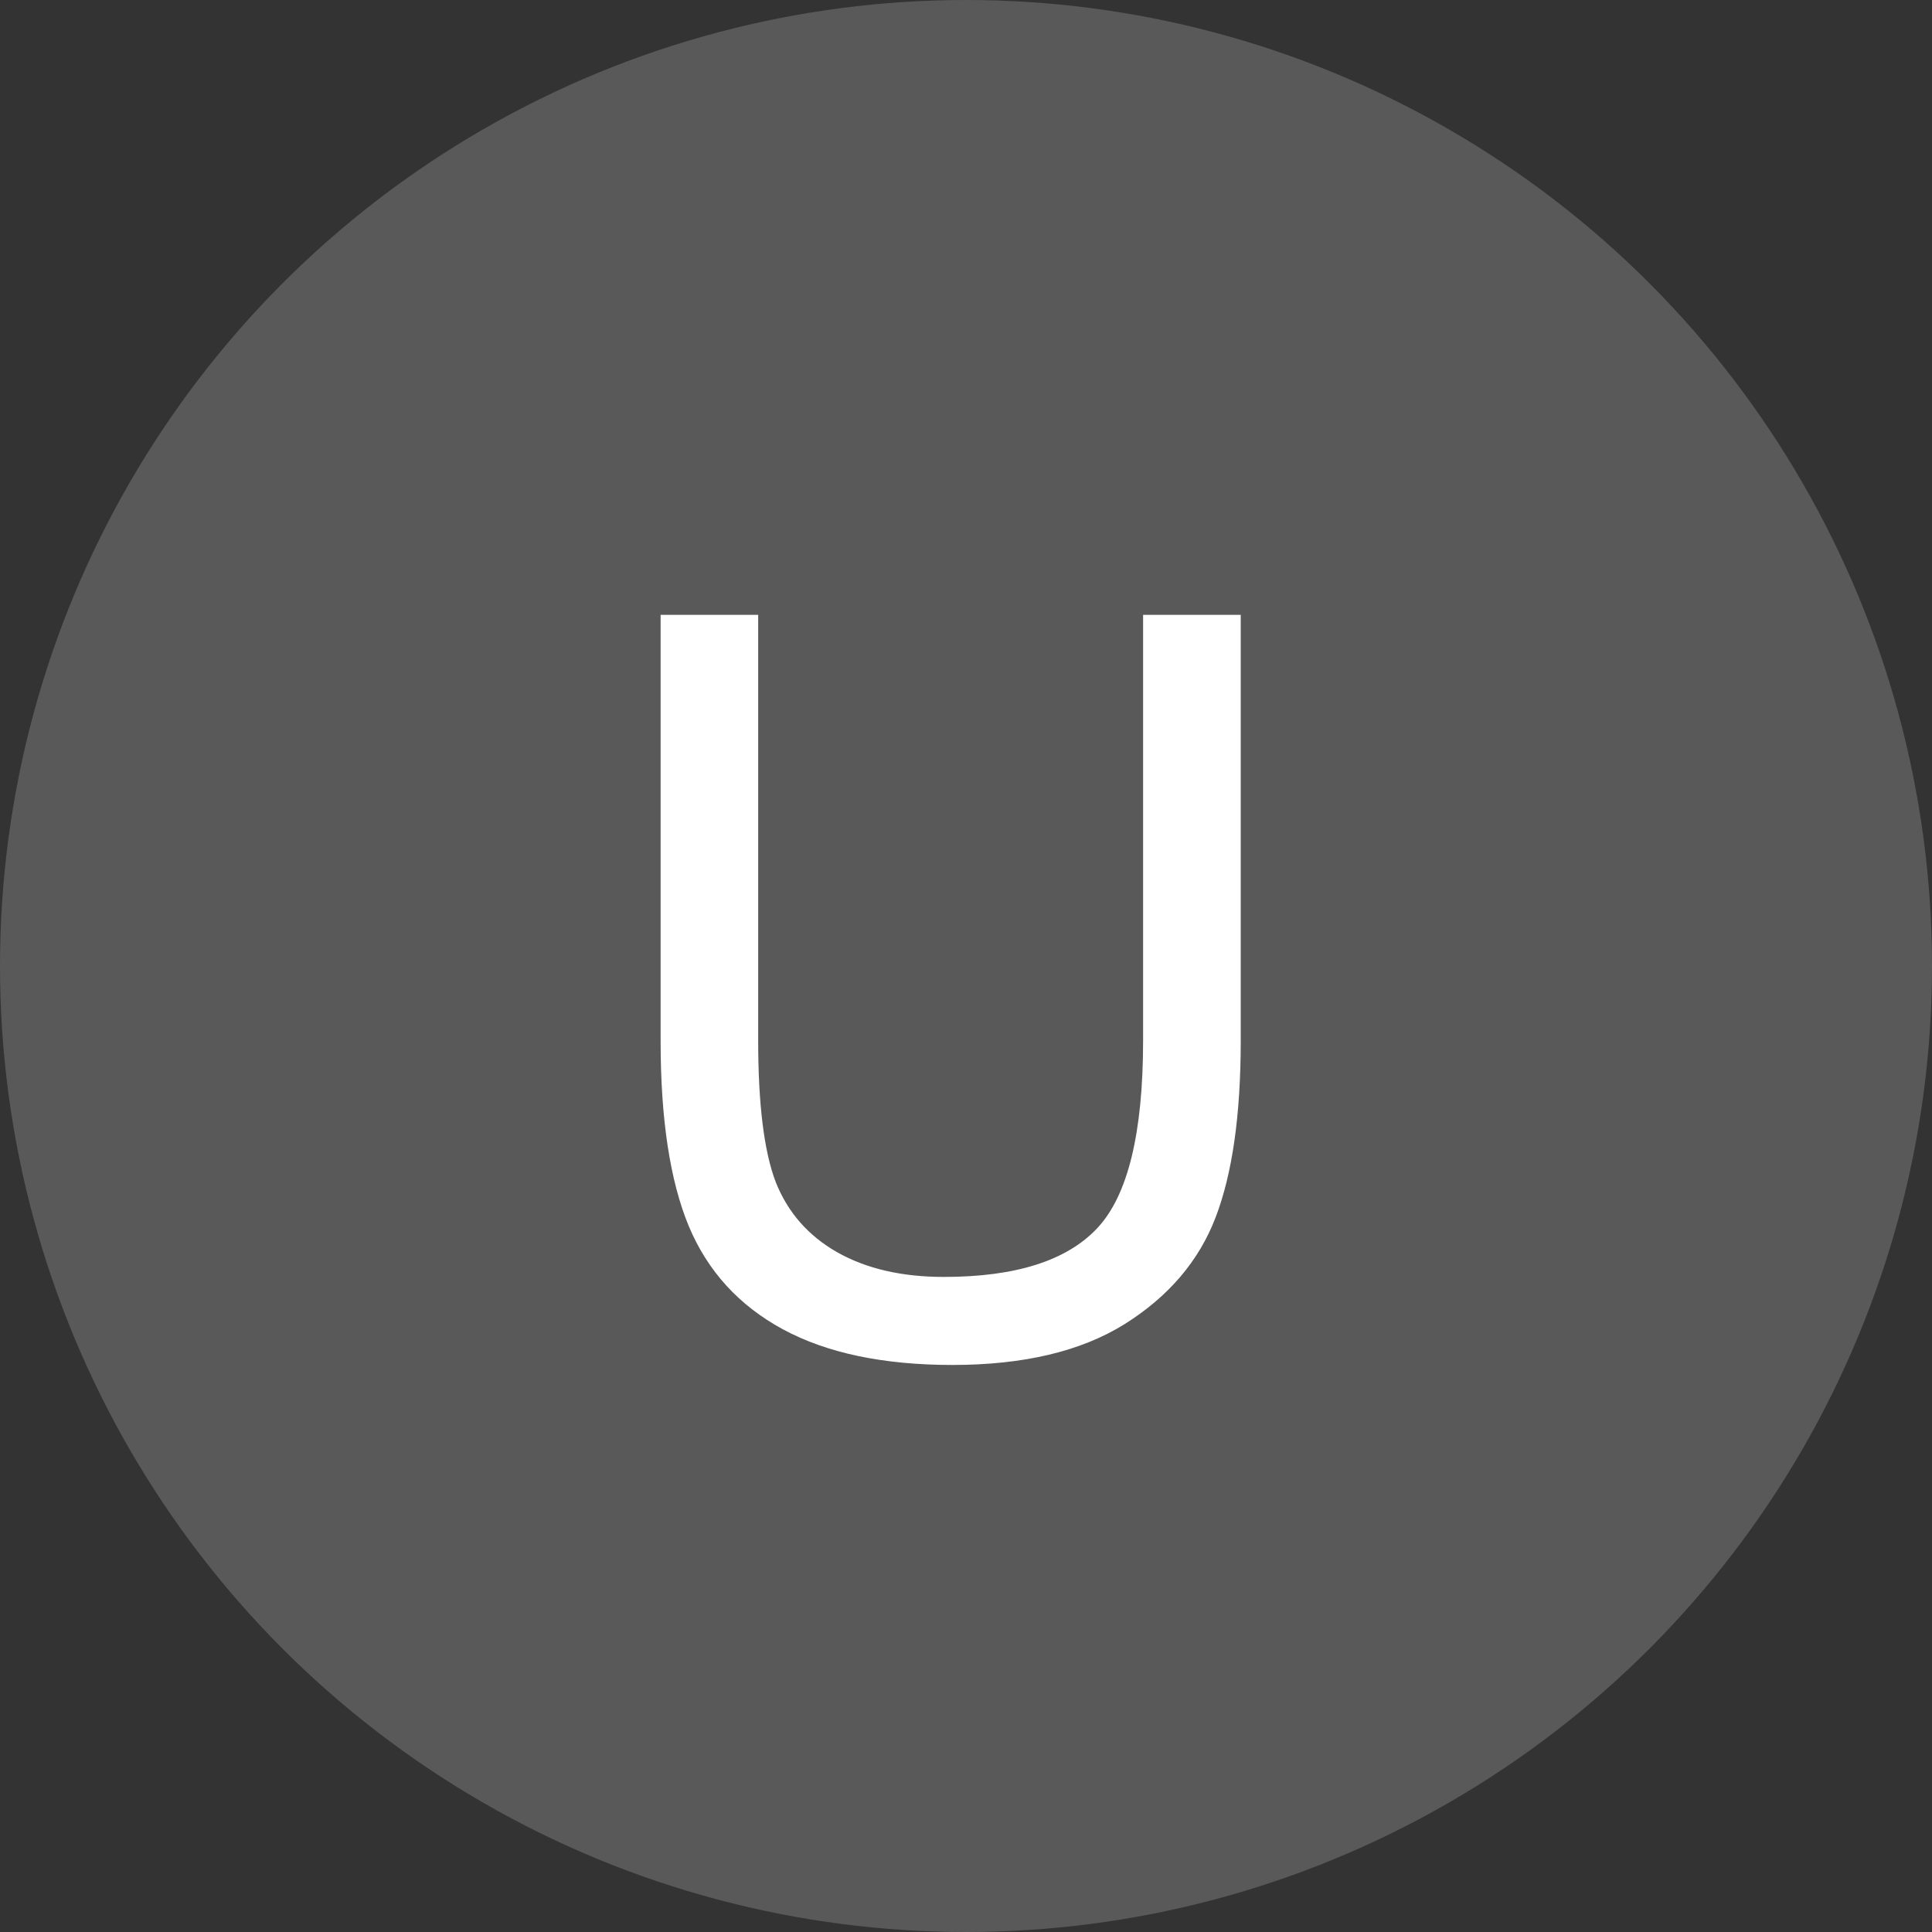 <svg width="30" height="30" viewBox="0 0 30 30" fill="none" xmlns="http://www.w3.org/2000/svg">
<rect x="0" y="0" width="30" height="30" fill="#333333" stroke="none"/>
<circle cx="15" cy="15" r="15" fill="#595959"/>
<path d="M17.75 9.547H19.266V16.164C19.266 17.315 19.135 18.229 18.875 18.906C18.615 19.583 18.143 20.135 17.461 20.562C16.784 20.984 15.893 21.195 14.789 21.195C13.716 21.195 12.838 21.01 12.156 20.641C11.474 20.271 10.987 19.737 10.695 19.039C10.404 18.336 10.258 17.378 10.258 16.164V9.547H11.773V16.156C11.773 17.151 11.865 17.885 12.047 18.359C12.234 18.828 12.552 19.19 13 19.445C13.453 19.701 14.005 19.828 14.656 19.828C15.771 19.828 16.565 19.576 17.039 19.07C17.513 18.565 17.75 17.594 17.75 16.156V9.547Z" fill="white"/>
</svg>

